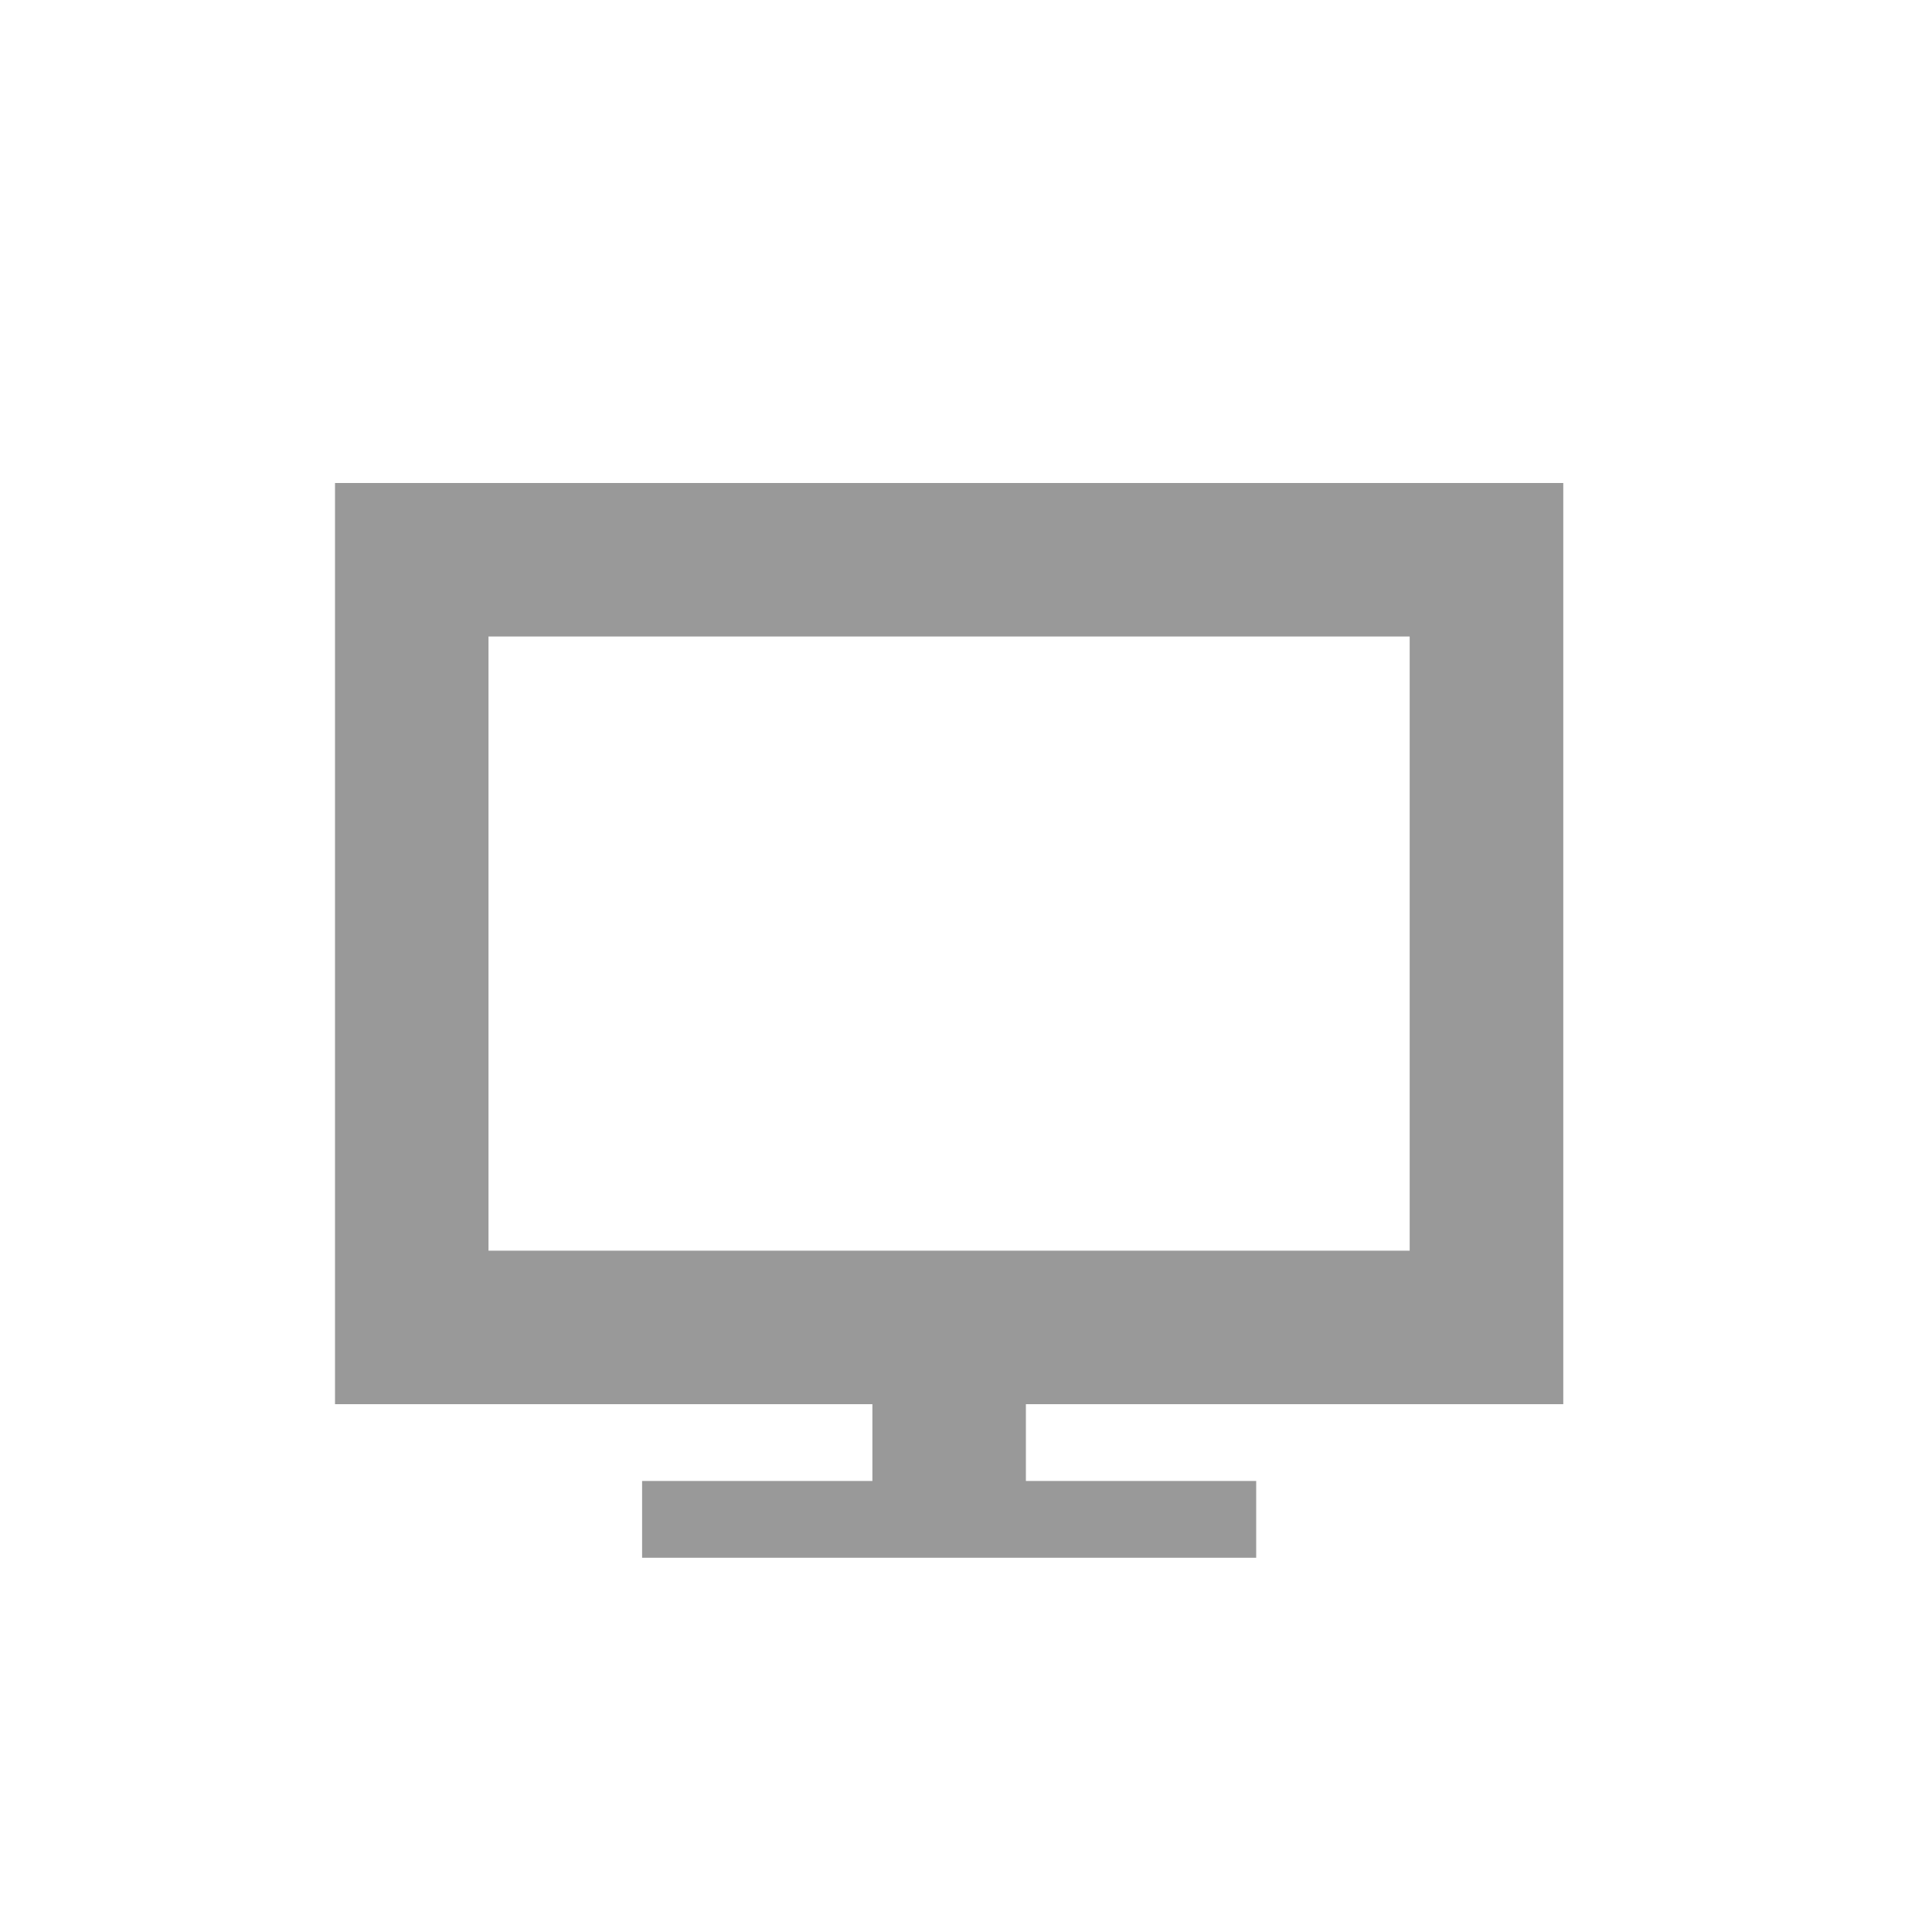 <svg xmlns="http://www.w3.org/2000/svg" width="20" height="20" viewBox="0 0 20 20">
  <g id="icon_project_web" transform="translate(-491 -888)">
    <circle id="椭圆_7" data-name="椭圆 7" cx="10" cy="10" r="10" transform="translate(491 888)" fill="none"/>
    <path id="路径_7550" data-name="路径 7550" d="M12.715,9.536V0H0V9.536H5.563v.795H3.179v.795H9.536v-.795H7.152V9.536ZM1.589,1.589h9.536V7.947H1.589Z" transform="translate(494.468 893)" fill="#999"/>
  </g>
</svg>
